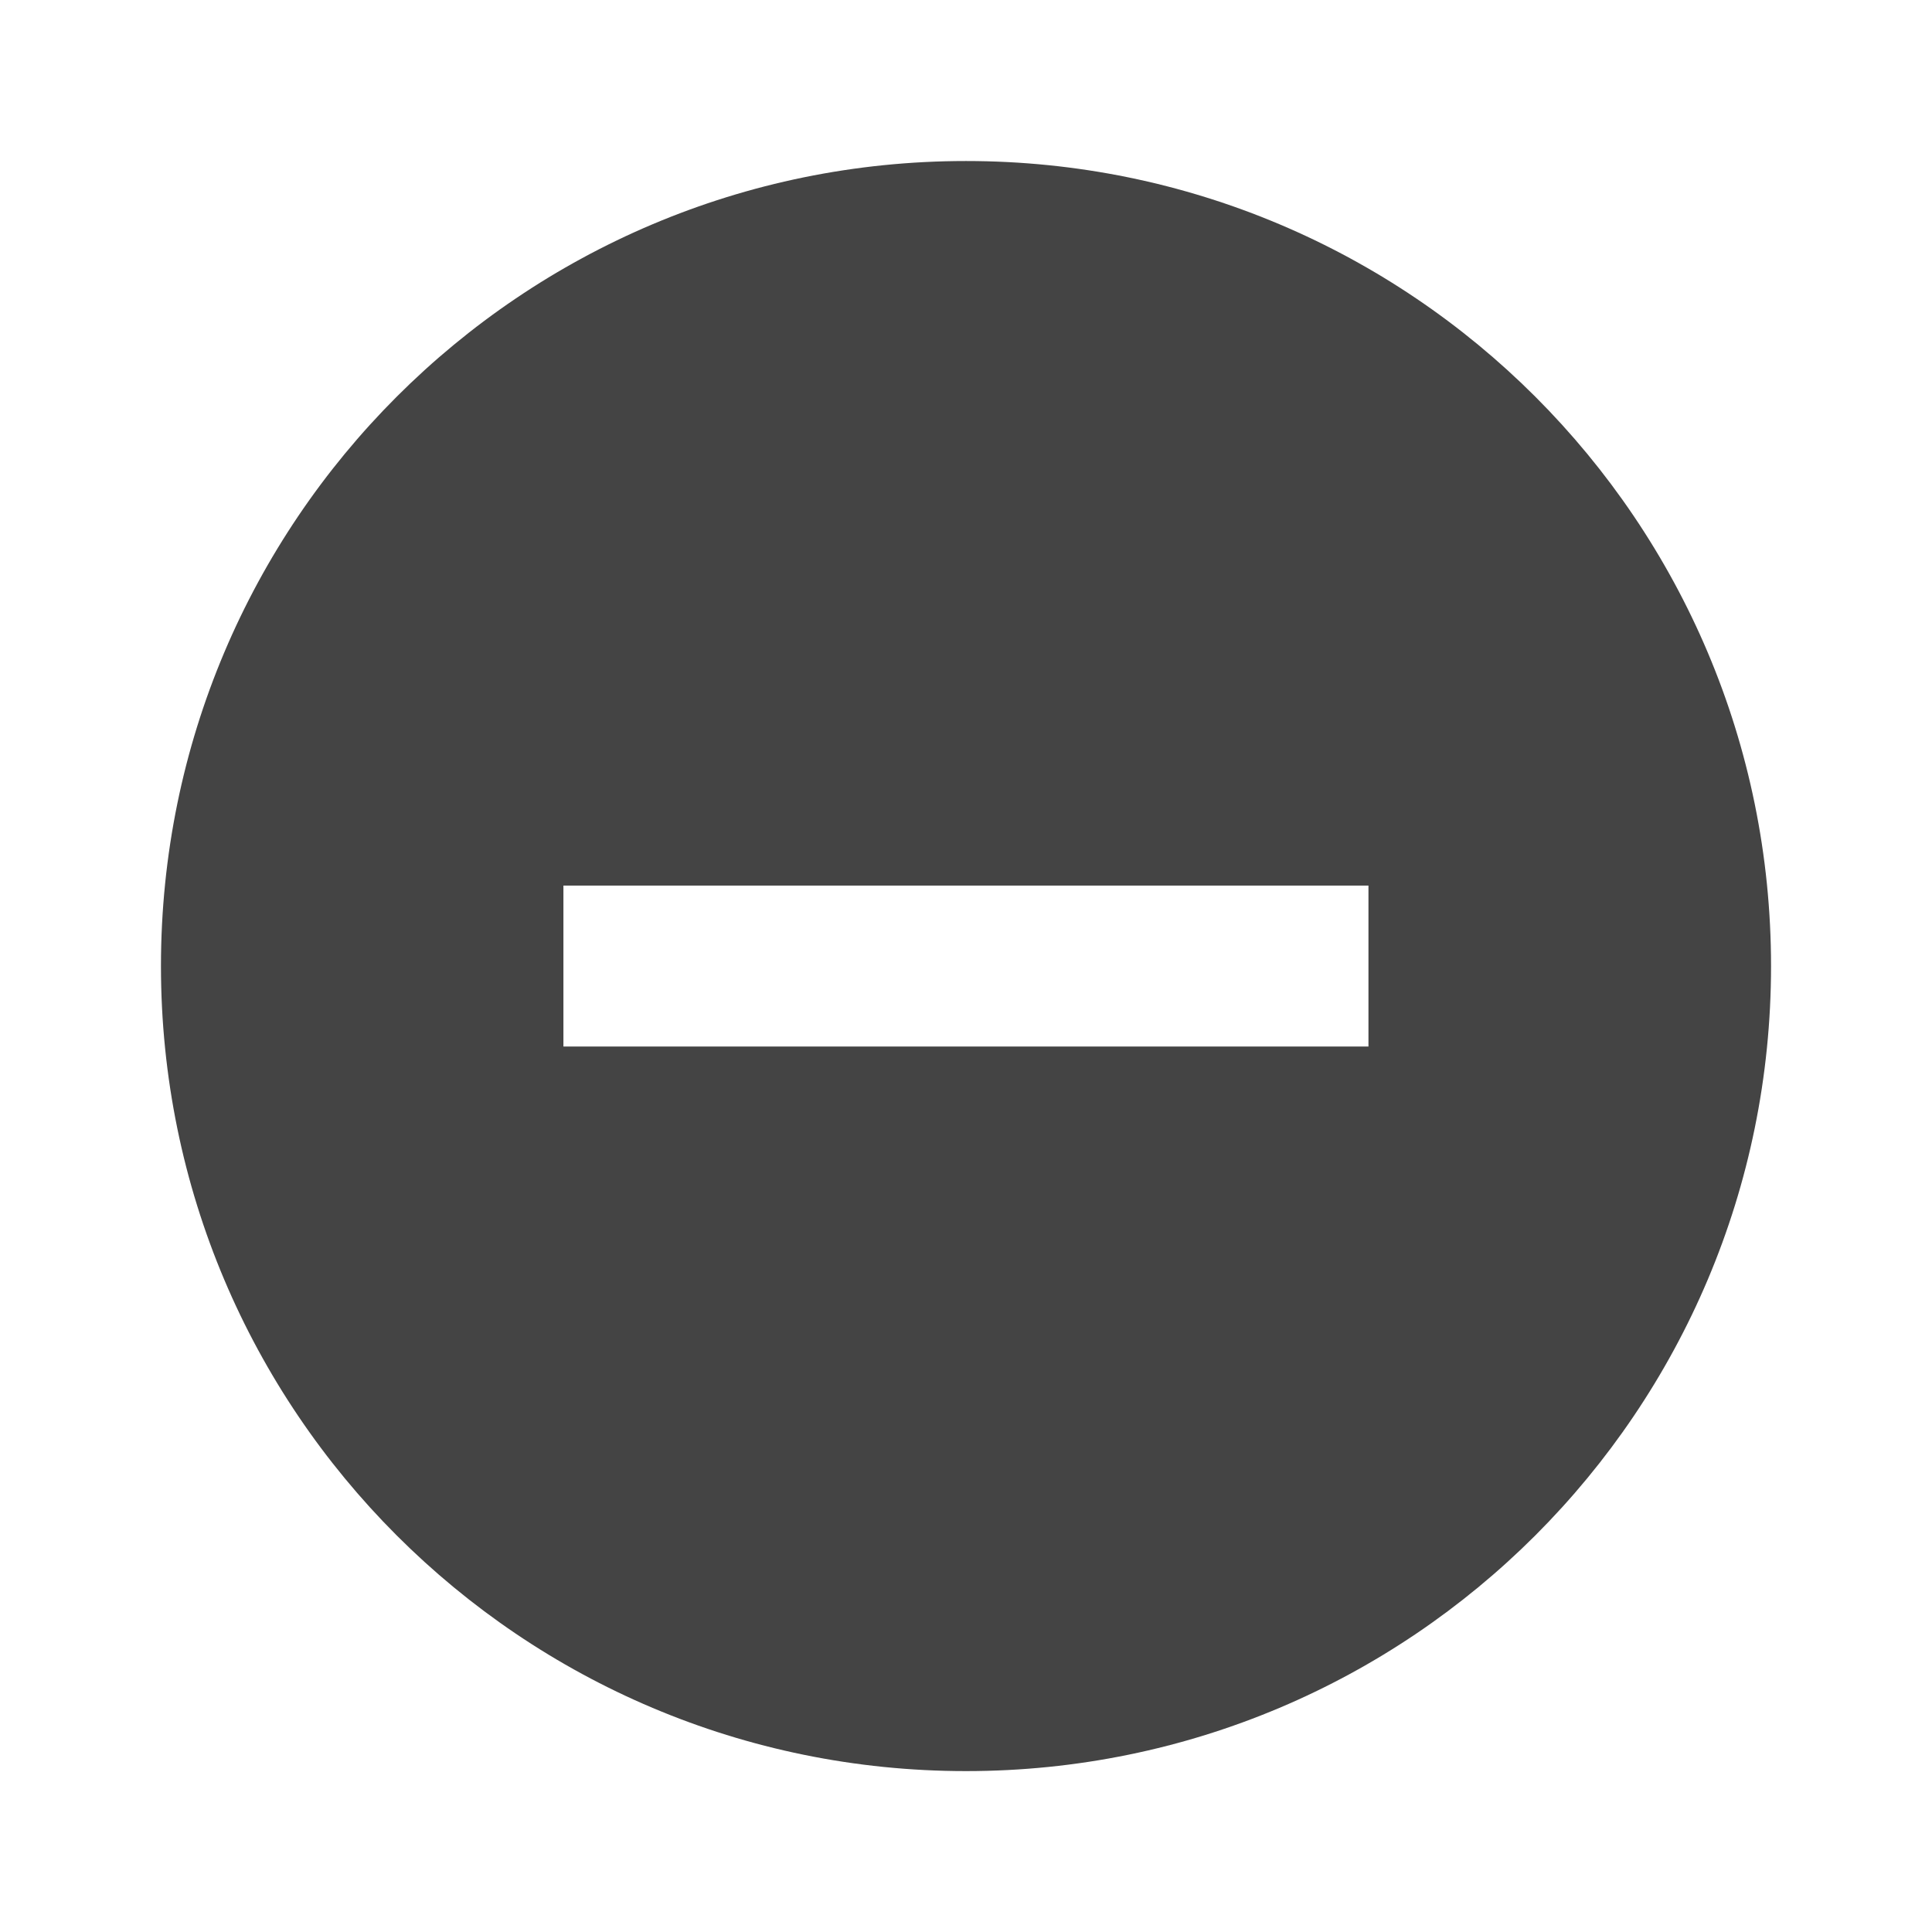 <?xml version="1.0" encoding="utf-8"?>
<!-- Generated by IcoMoon.io -->
<!DOCTYPE svg PUBLIC "-//W3C//DTD SVG 1.1//EN" "http://www.w3.org/Graphics/SVG/1.1/DTD/svg11.dtd">
<svg version="1.1" xmlns="http://www.w3.org/2000/svg" xmlns:xlink="http://www.w3.org/1999/xlink" width="32" height="32" viewBox="0 0 32 32">
<path d="M16 2.667c-7.367 0-13.334 5.966-13.334 13.334s5.966 13.334 13.334 13.334 13.334-5.966 13.334-13.334-5.966-13.334-13.334-13.334zM22.666 17.334h-13.334v-2.666h13.334v2.666z" fill="#444444"></path>
</svg>
